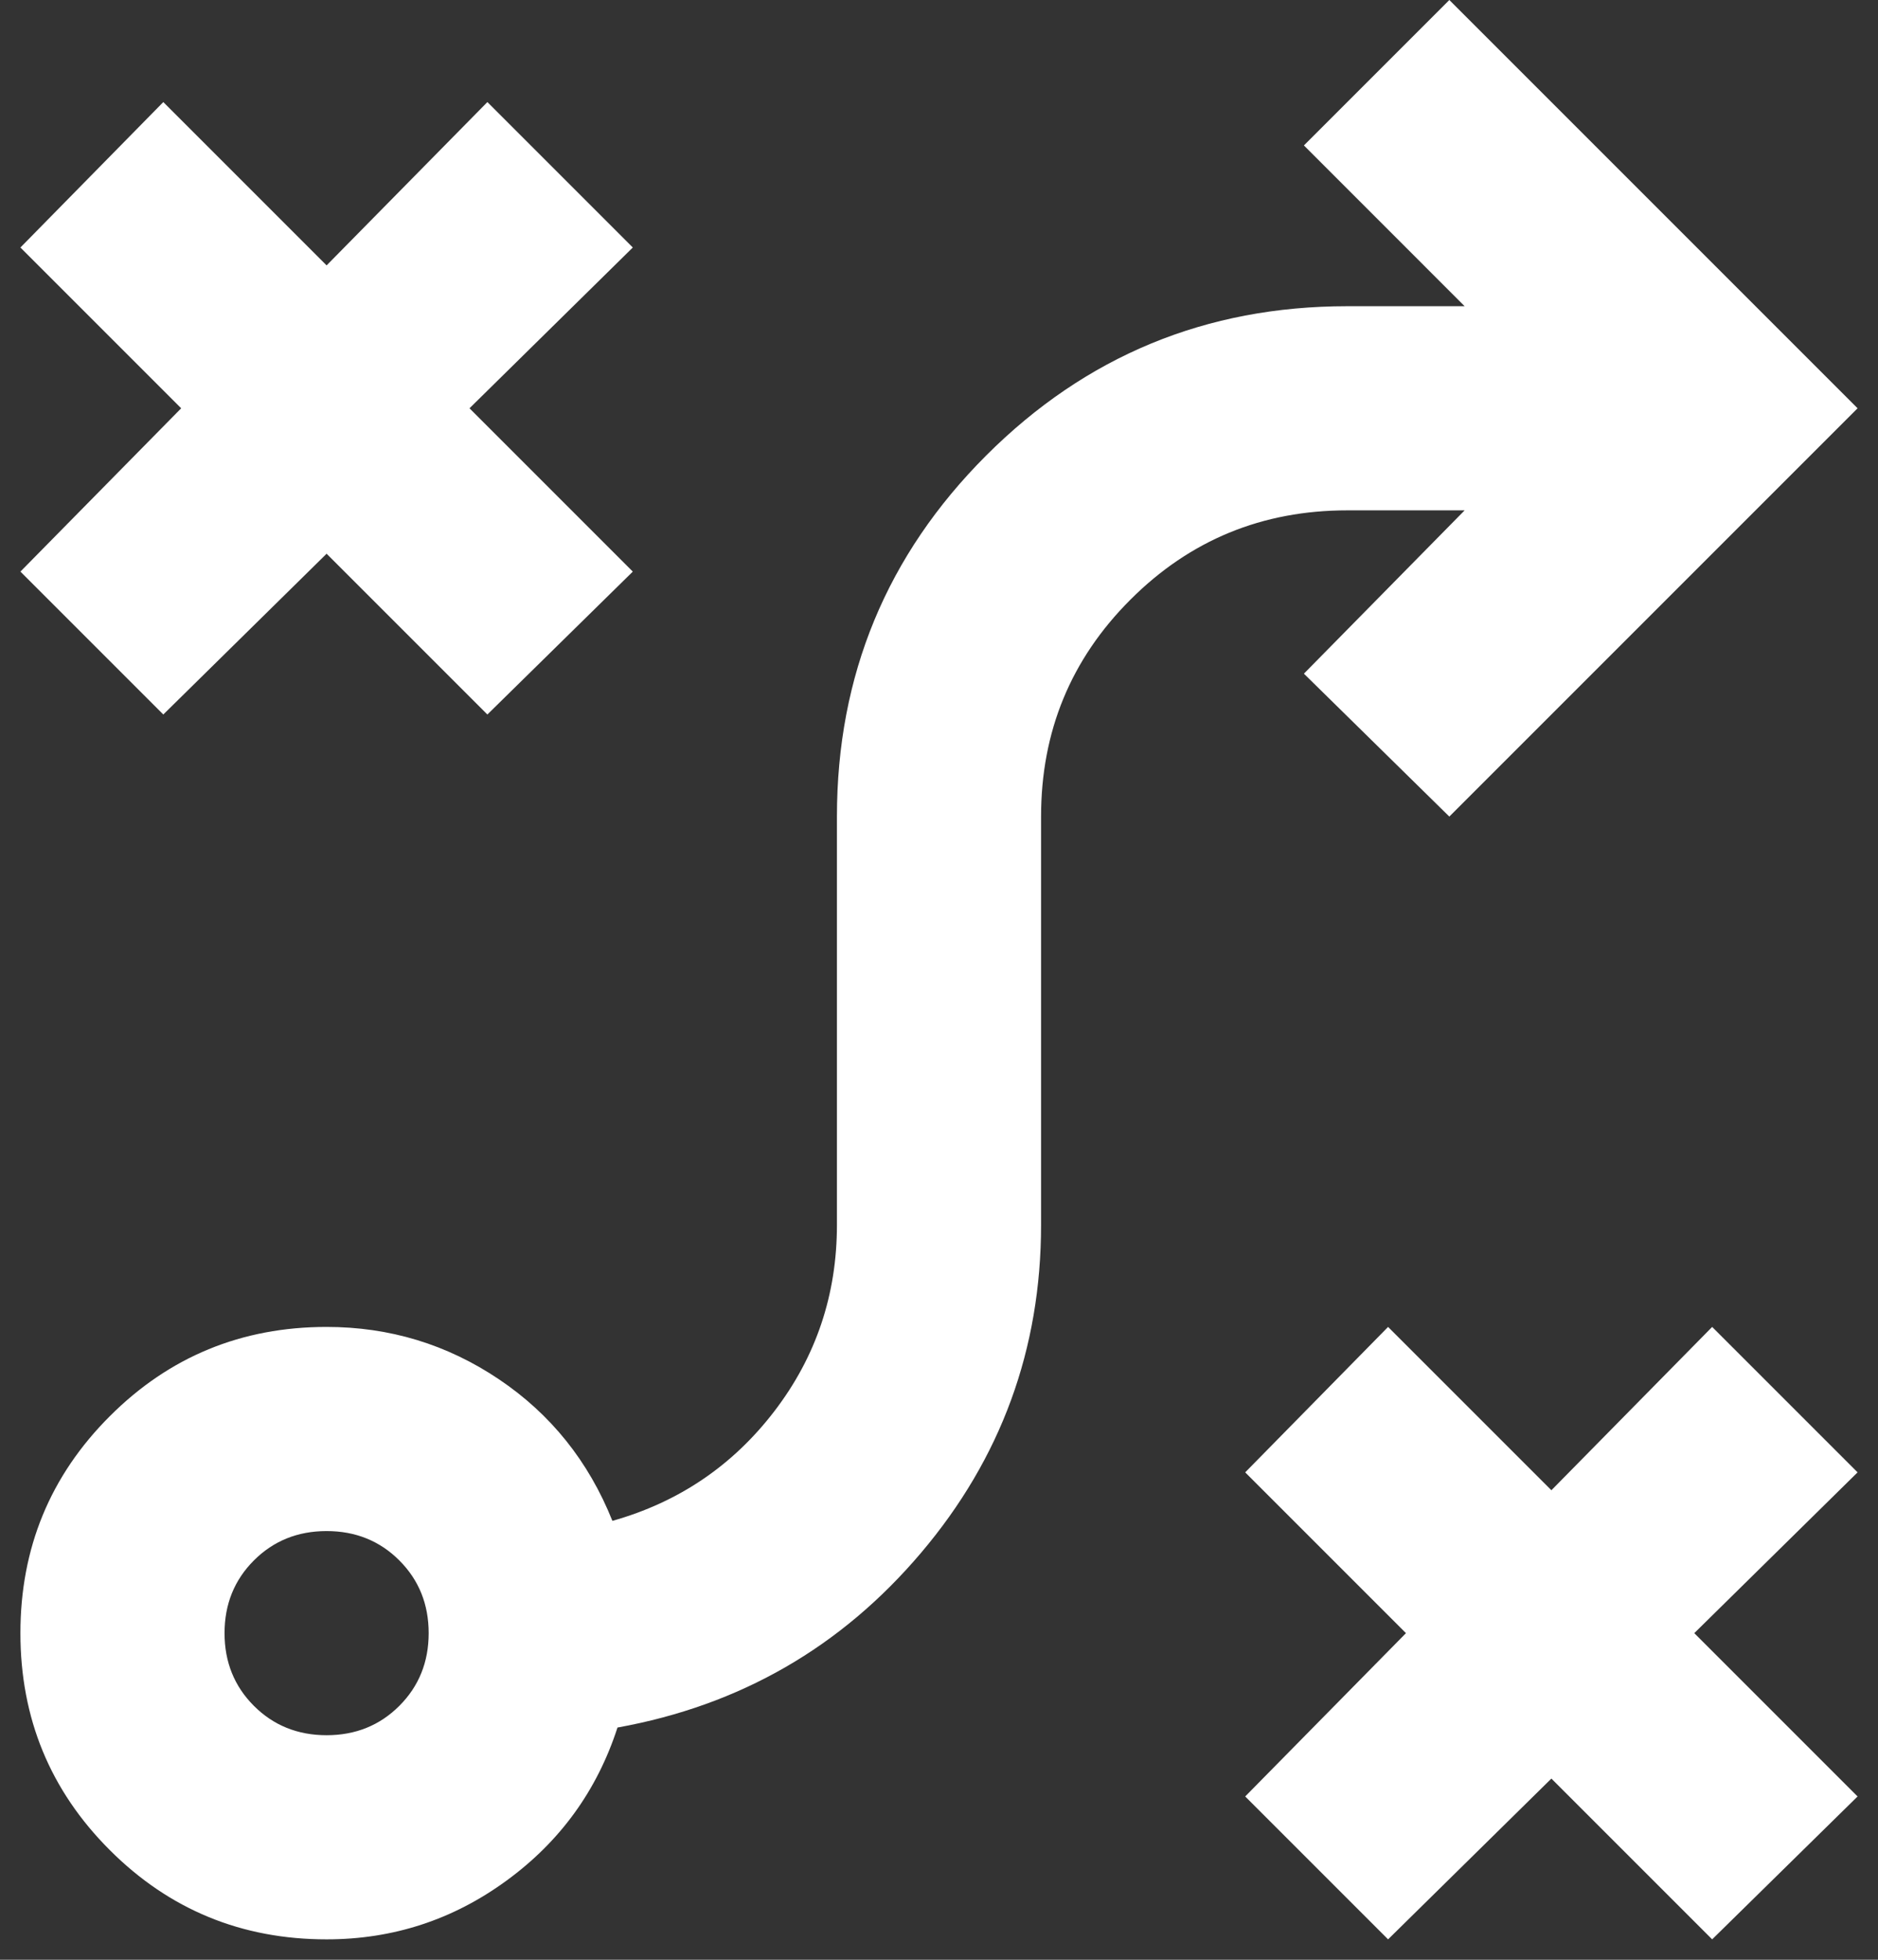 <svg width="46" height="48" viewBox="0 0 46 48" fill="none" xmlns="http://www.w3.org/2000/svg">
<rect x="0" y="0" width="46" height="48" fill="#333333" stroke="none"/>
<path d="M34 47.5L30.5 44L34.438 40L30.5 36.062L34 32.5L38 36.5L41.938 32.5L45.5 36.062L41.5 40L45.5 44L41.938 47.5L38 43.562L34 47.5ZM8 42.5C8.708 42.5 9.302 42.26 9.781 41.781C10.26 41.302 10.5 40.708 10.5 40C10.5 39.292 10.26 38.698 9.781 38.219C9.302 37.74 8.708 37.5 8 37.5C7.292 37.5 6.698 37.74 6.219 38.219C5.74 38.698 5.5 39.292 5.5 40C5.5 40.708 5.74 41.302 6.219 41.781C6.698 42.26 7.292 42.5 8 42.5ZM8 47.5C5.917 47.5 4.146 46.771 2.688 45.312C1.229 43.854 0.5 42.083 0.5 40C0.5 37.917 1.229 36.146 2.688 34.688C4.146 33.229 5.917 32.5 8 32.5C9.542 32.5 10.948 32.927 12.219 33.781C13.49 34.635 14.417 35.792 15 37.25C16.625 36.792 17.948 35.896 18.969 34.562C19.99 33.229 20.5 31.708 20.5 30V20C20.5 16.542 21.719 13.594 24.156 11.156C26.594 8.719 29.542 7.5 33 7.5H35.875L31.938 3.562L35.5 0L45.5 10L35.5 20L31.938 16.5L35.875 12.5H33C30.917 12.5 29.146 13.229 27.688 14.688C26.229 16.146 25.5 17.917 25.5 20V30C25.5 33.042 24.521 35.719 22.562 38.031C20.604 40.344 18.125 41.771 15.125 42.312C14.625 43.854 13.719 45.104 12.406 46.062C11.094 47.021 9.625 47.5 8 47.5ZM4 17.5L0.5 14L4.438 10L0.5 6.062L4 2.5L8 6.5L11.938 2.5L15.5 6.062L11.5 10L15.5 14L11.938 17.5L8 13.562L4 17.5Z" fill="white"/>
</svg>
